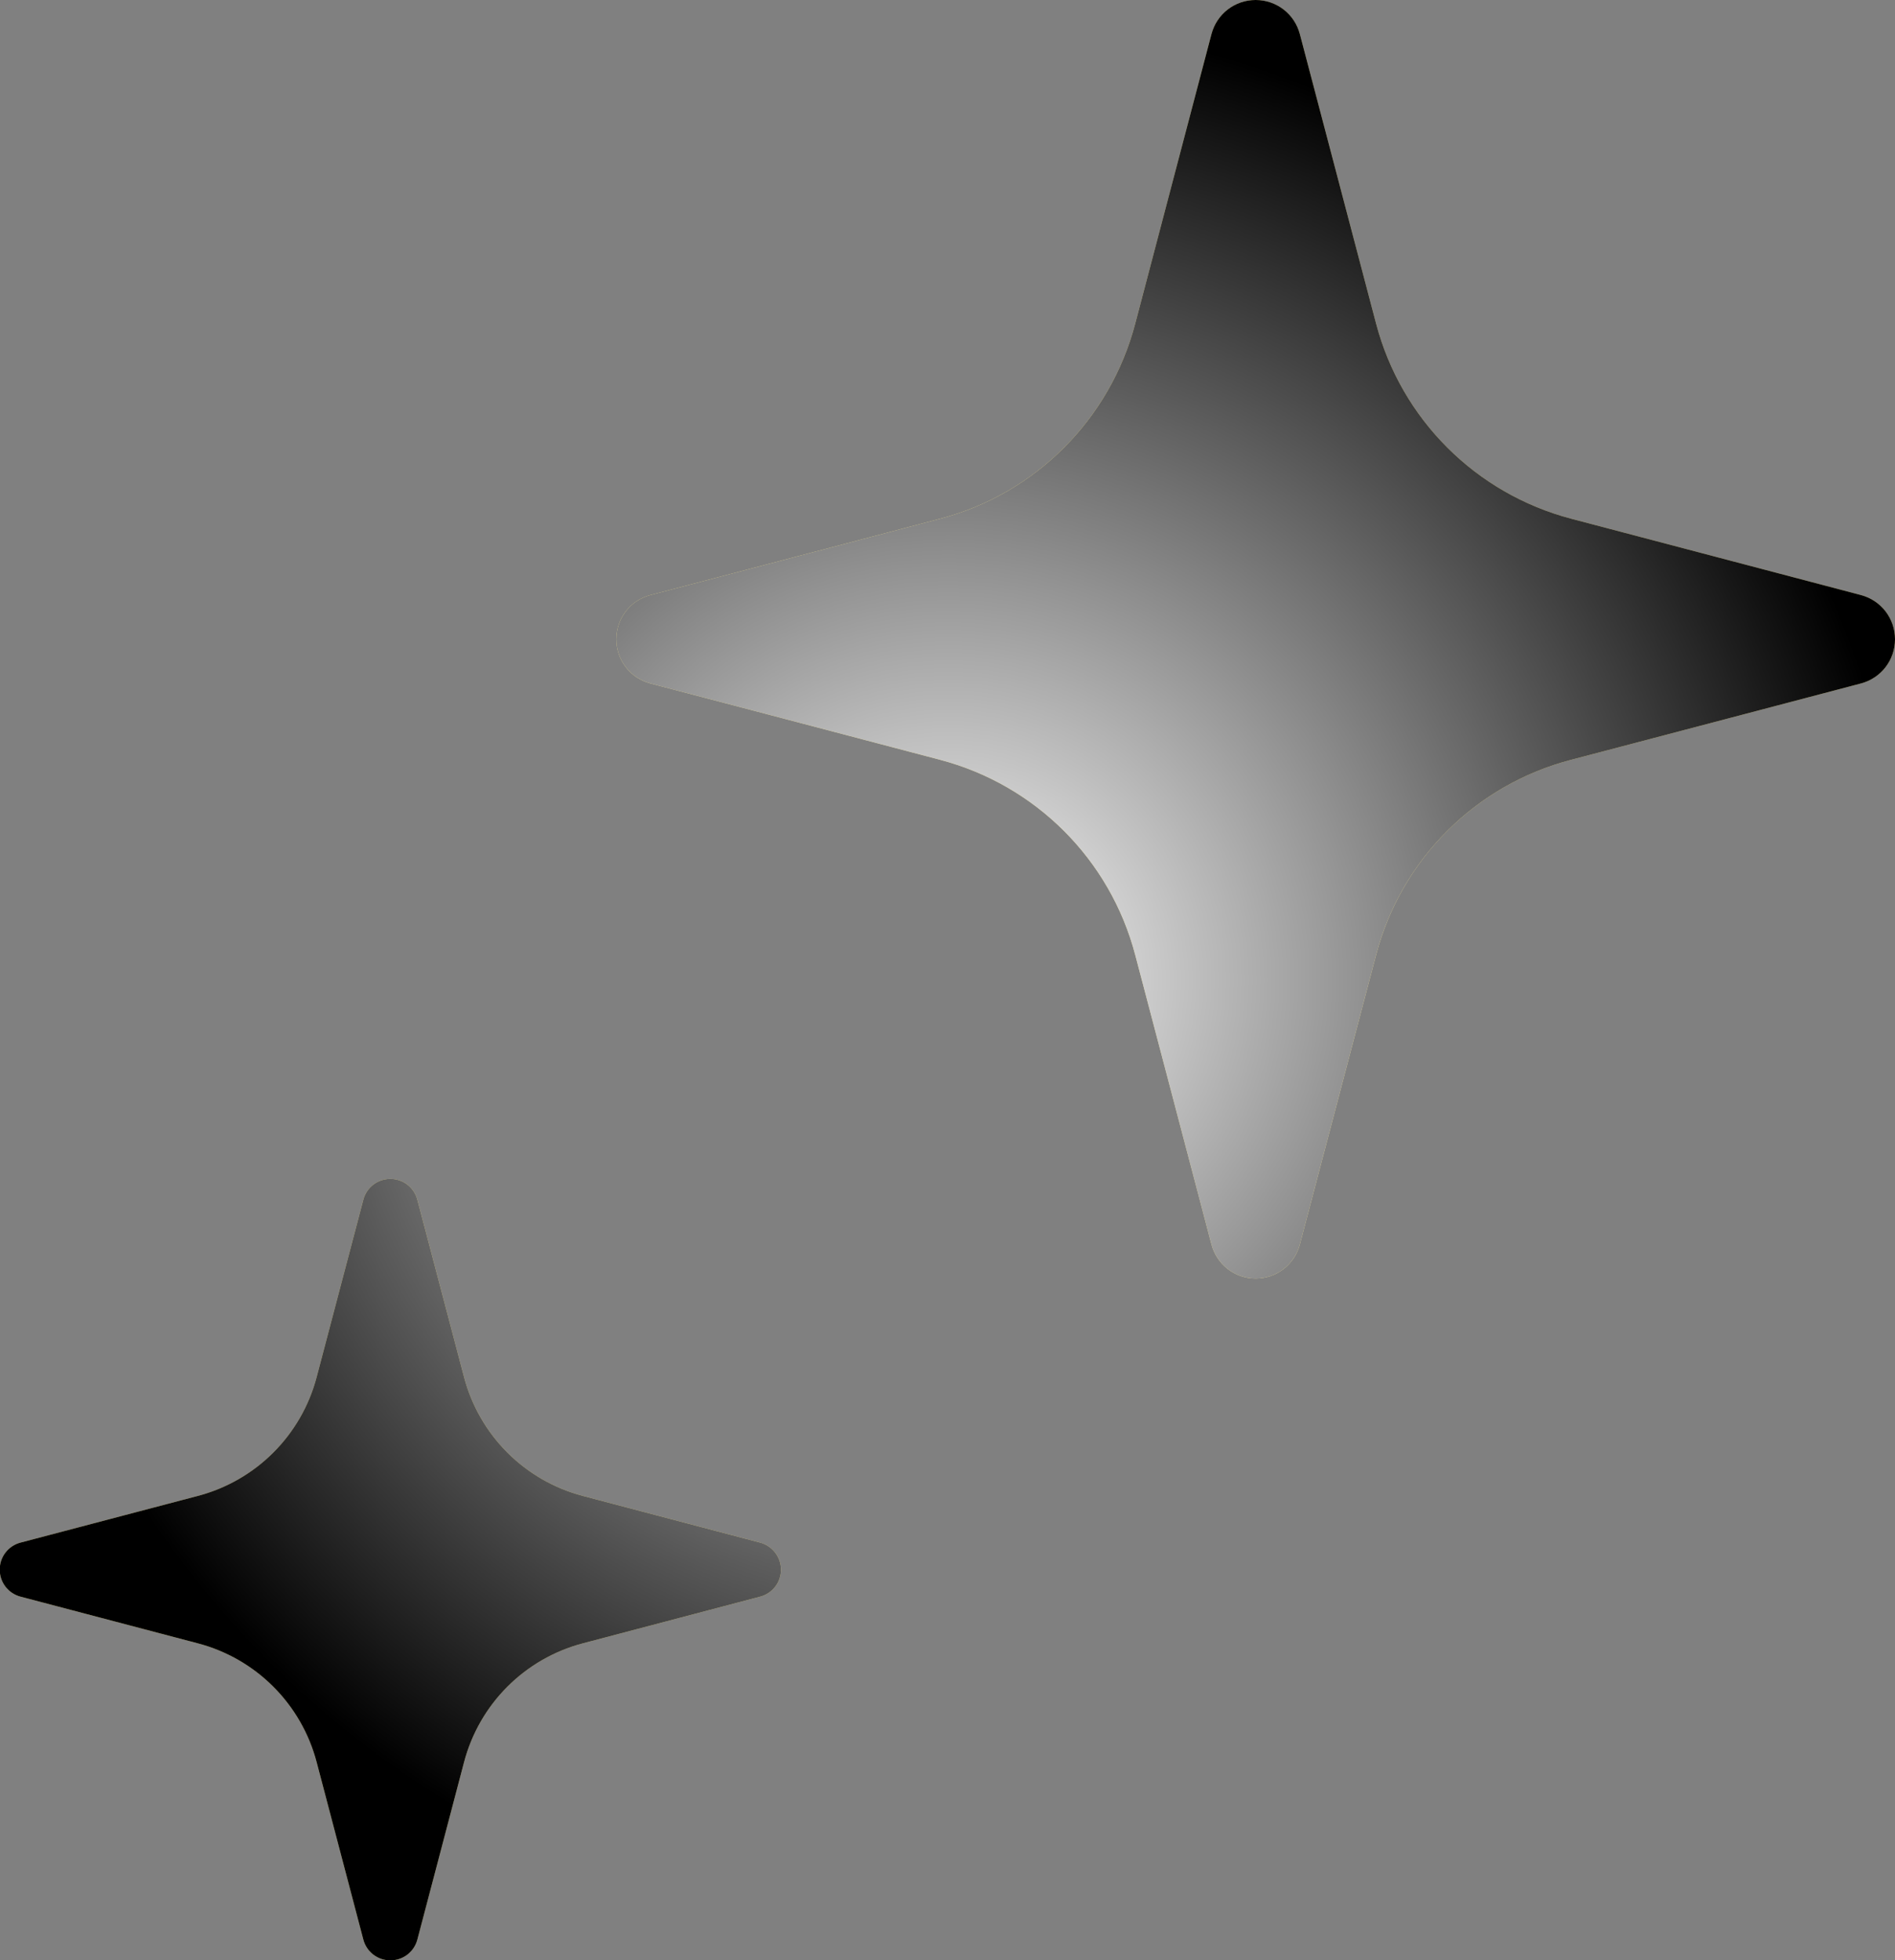<?xml version="1.0" encoding="UTF-8"?>
<svg xmlns="http://www.w3.org/2000/svg" xmlns:xlink="http://www.w3.org/1999/xlink" viewBox="0 0 70.78 73.19">
  <rect x="0" y="0" width="70.78" height="73.19" fill="#808080" stroke="none"/>
  <defs>
    <style>
      .cls-1 {
        isolation: isolate;
      }

      .cls-2 {
        fill: #efde8e;
      }

      .cls-3 {
        mix-blend-mode: overlay;
      }

      .cls-4 {
        fill: url(#_名称未設定グラデーション_16);
      }
    </style>
    <radialGradient id="_名称未設定グラデーション_16" data-name="名称未設定グラデーション 16" cx="4828.39" cy="-162.41" fx="4828.39" fy="-162.41" r="36" gradientTransform="translate(-4793 199)" gradientUnits="userSpaceOnUse">
      <stop offset="0" stop-color="#fff"/>
      <stop offset="1" stop-color="#000"/>
    </radialGradient>
  </defs>
  <g class="cls-1">
    <g id="_レイヤー_2" data-name="レイヤー_2">
      <g id="_レイヤー_1-2" data-name="レイヤー_1">
        <g>
          <g>
            <path class="cls-2" d="M69.51,22.22l-10.82-2.85c-3.57-.94-6.35-3.72-7.29-7.28l-2.85-10.82c-.2-.75-.87-1.27-1.65-1.27s-1.45.52-1.65,1.27l-2.85,10.82c-.94,3.56-3.72,6.35-7.29,7.28l-10.82,2.85c-.75.2-1.27.87-1.27,1.65s.52,1.45,1.27,1.65l10.82,2.85c3.57.94,6.35,3.72,7.29,7.28l2.85,10.82c.2.75.87,1.27,1.65,1.27s1.45-.52,1.65-1.27l2.85-10.82c.94-3.56,3.72-6.35,7.29-7.28l10.82-2.85c.75-.2,1.27-.87,1.27-1.65s-.52-1.45-1.27-1.65Z"/>
            <path class="cls-2" d="M28.39,57.6l-6.61-1.74c-2.18-.57-3.88-2.27-4.45-4.45l-1.74-6.61c-.12-.46-.53-.78-1.01-.78s-.89.32-1.01.78l-1.74,6.61c-.57,2.18-2.27,3.88-4.45,4.45l-6.61,1.74c-.46.12-.78.53-.78,1.01s.32.89.78,1.01l6.61,1.74c2.18.57,3.88,2.27,4.45,4.45l1.74,6.61c.12.46.53.78,1.01.78s.89-.32,1.01-.78l1.74-6.61c.57-2.18,2.27-3.88,4.45-4.45l6.61-1.74c.46-.12.78-.53.78-1.01,0-.47-.32-.89-.78-1.01Z"/>
          </g>
          <g class="cls-3">
            <path class="cls-4" d="M69.51,22.22l-10.82-2.85c-3.57-.94-6.35-3.72-7.29-7.28l-2.85-10.82c-.2-.75-.87-1.27-1.65-1.27s-1.45.52-1.65,1.27l-2.85,10.82c-.94,3.56-3.72,6.35-7.29,7.28l-10.82,2.85c-.75.2-1.27.87-1.27,1.65s.52,1.45,1.27,1.65l10.82,2.85c3.57.94,6.35,3.72,7.29,7.28l2.85,10.82c.2.75.87,1.27,1.65,1.27s1.45-.52,1.65-1.27l2.85-10.82c.94-3.56,3.72-6.35,7.29-7.28l10.82-2.85c.75-.2,1.27-.87,1.27-1.65s-.52-1.45-1.27-1.65Z"/>
            <path class="cls-4" d="M28.39,57.6l-6.61-1.74c-2.18-.57-3.88-2.27-4.45-4.45l-1.74-6.61c-.12-.46-.53-.78-1.01-.78s-.89.32-1.01.78l-1.74,6.61c-.57,2.18-2.27,3.88-4.45,4.45l-6.61,1.74c-.46.12-.78.53-.78,1.01s.32.89.78,1.01l6.61,1.74c2.18.57,3.88,2.27,4.45,4.45l1.74,6.61c.12.46.53.78,1.01.78s.89-.32,1.01-.78l1.74-6.61c.57-2.18,2.27-3.88,4.45-4.45l6.61-1.74c.46-.12.78-.53.78-1.01,0-.47-.32-.89-.78-1.01Z"/>
          </g>
        </g>
      </g>
    </g>
  </g>
</svg>